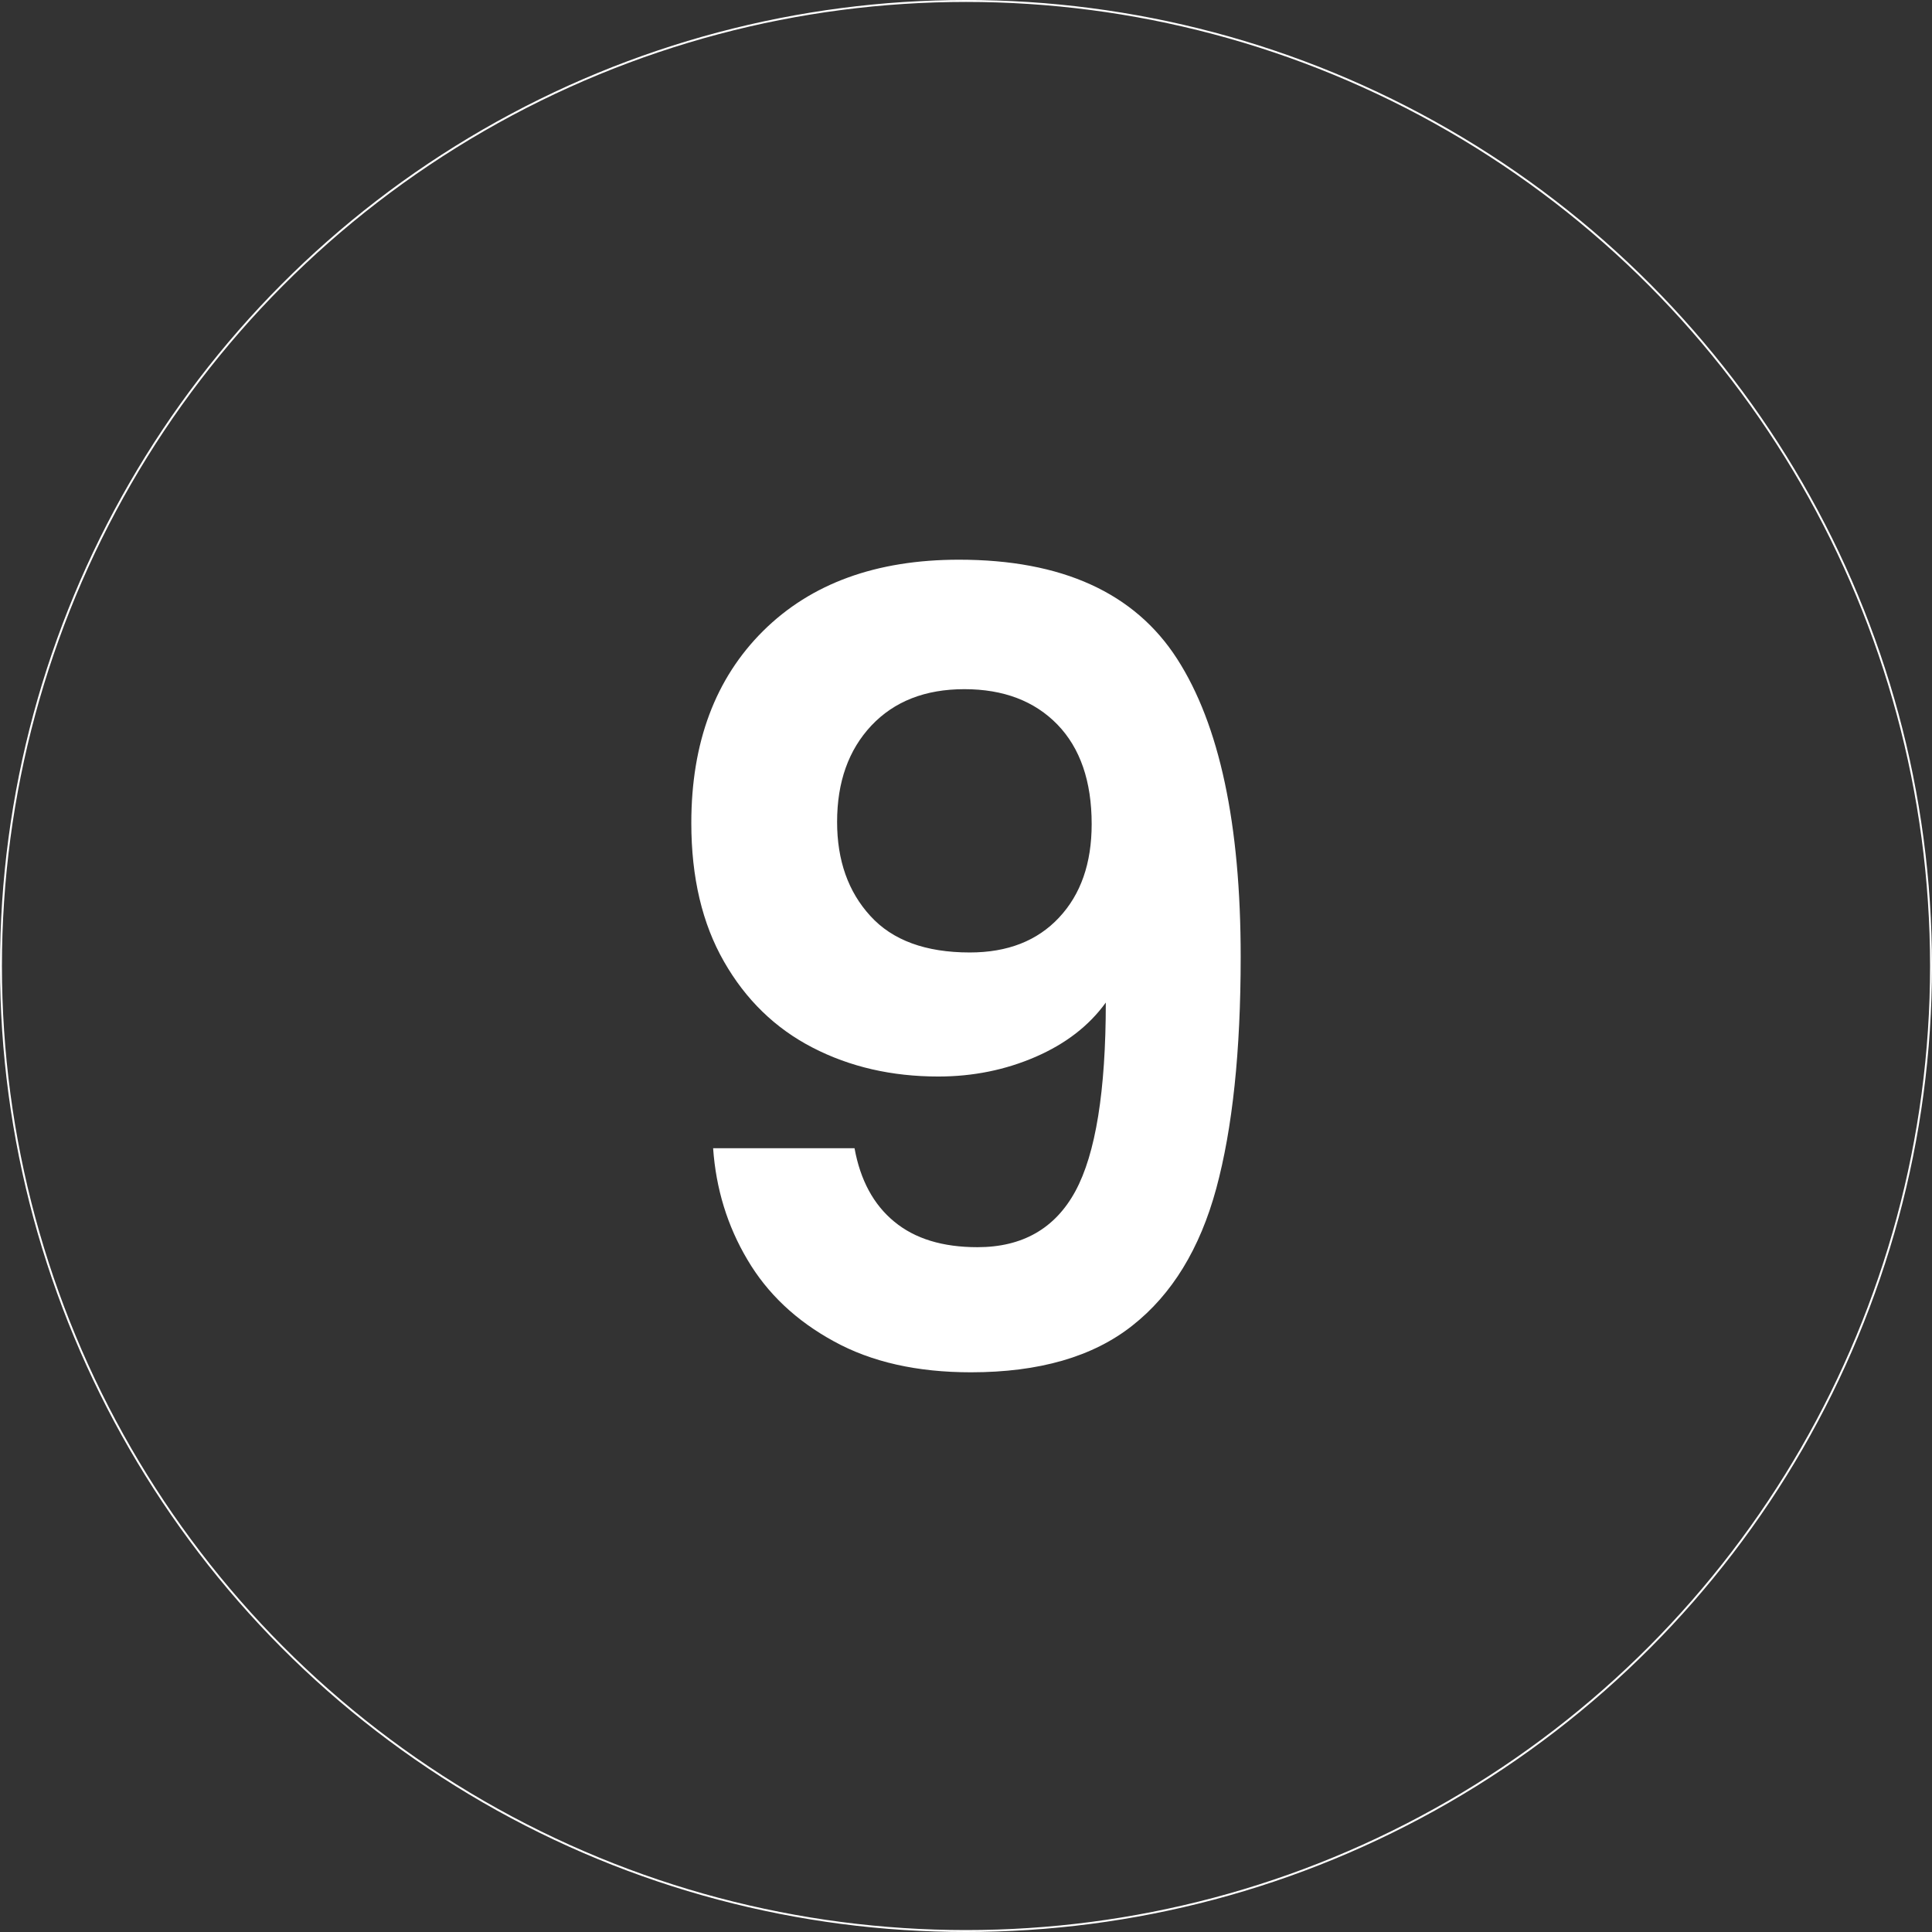 <?xml version="1.0" encoding="UTF-8"?>
<svg id="Layer_1" data-name="Layer 1" xmlns="http://www.w3.org/2000/svg" viewBox="0 0 1001 1001">
  <rect x="0" y="0" width="1001" height="1001" fill="#333333" stroke="none"/>
  <defs>
    <style>
      .cls-1 {
        fill: none;
        stroke: #fff;
        stroke-miterlimit: 10;
      }

      .cls-2 {
        fill: #fff;
      }
    </style>
  </defs>
  <circle class="cls-1" cx="500.5" cy="500.5" r="500"/>
  <path class="cls-2" d="M463.318,632.944c10.712,8.882,25.087,13.244,43.122,13.244,23.295,0,40.201-9.661,50.718-28.982,10.518-19.399,15.776-51.965,15.776-97.775-8.648,11.998-20.763,21.347-36.344,28.125-15.621,6.778-32.41,10.206-50.446,10.206-24.074,0-45.771-4.986-65.093-14.958-19.36-9.972-34.669-24.853-45.927-44.564-11.297-19.711-16.945-43.629-16.945-71.832,0-41.681,12.426-74.87,37.201-99.489,24.814-24.619,58.626-36.929,101.476-36.929,53.328,0,90.997,17.14,113.006,51.342,21.97,34.124,32.955,85.621,32.955,154.415,0,48.849-4.207,88.816-12.66,120.057-8.453,31.163-22.944,54.848-43.434,70.975-20.451,16.205-48.381,24.23-83.674,24.23-27.813,0-51.498-5.298-71.014-16.049-19.555-10.673-34.474-24.775-44.797-42.304-10.362-17.451-16.283-36.695-17.763-57.73h73.273c2.999,16.517,9.855,29.216,20.568,38.019ZM548.706,475.413c11.258-11.998,16.906-28.125,16.906-48.459,0-22.126-5.921-39.344-17.763-51.575-11.842-12.154-27.891-18.308-48.186-18.308s-36.344,6.311-48.186,18.854c-11.842,12.621-17.763,29.216-17.763,49.939,0,19.867,5.726,36.15,17.218,48.693,11.453,12.621,28.631,18.932,51.536,18.932,19.555,0,34.942-5.999,46.239-18.075Z"/>
</svg>